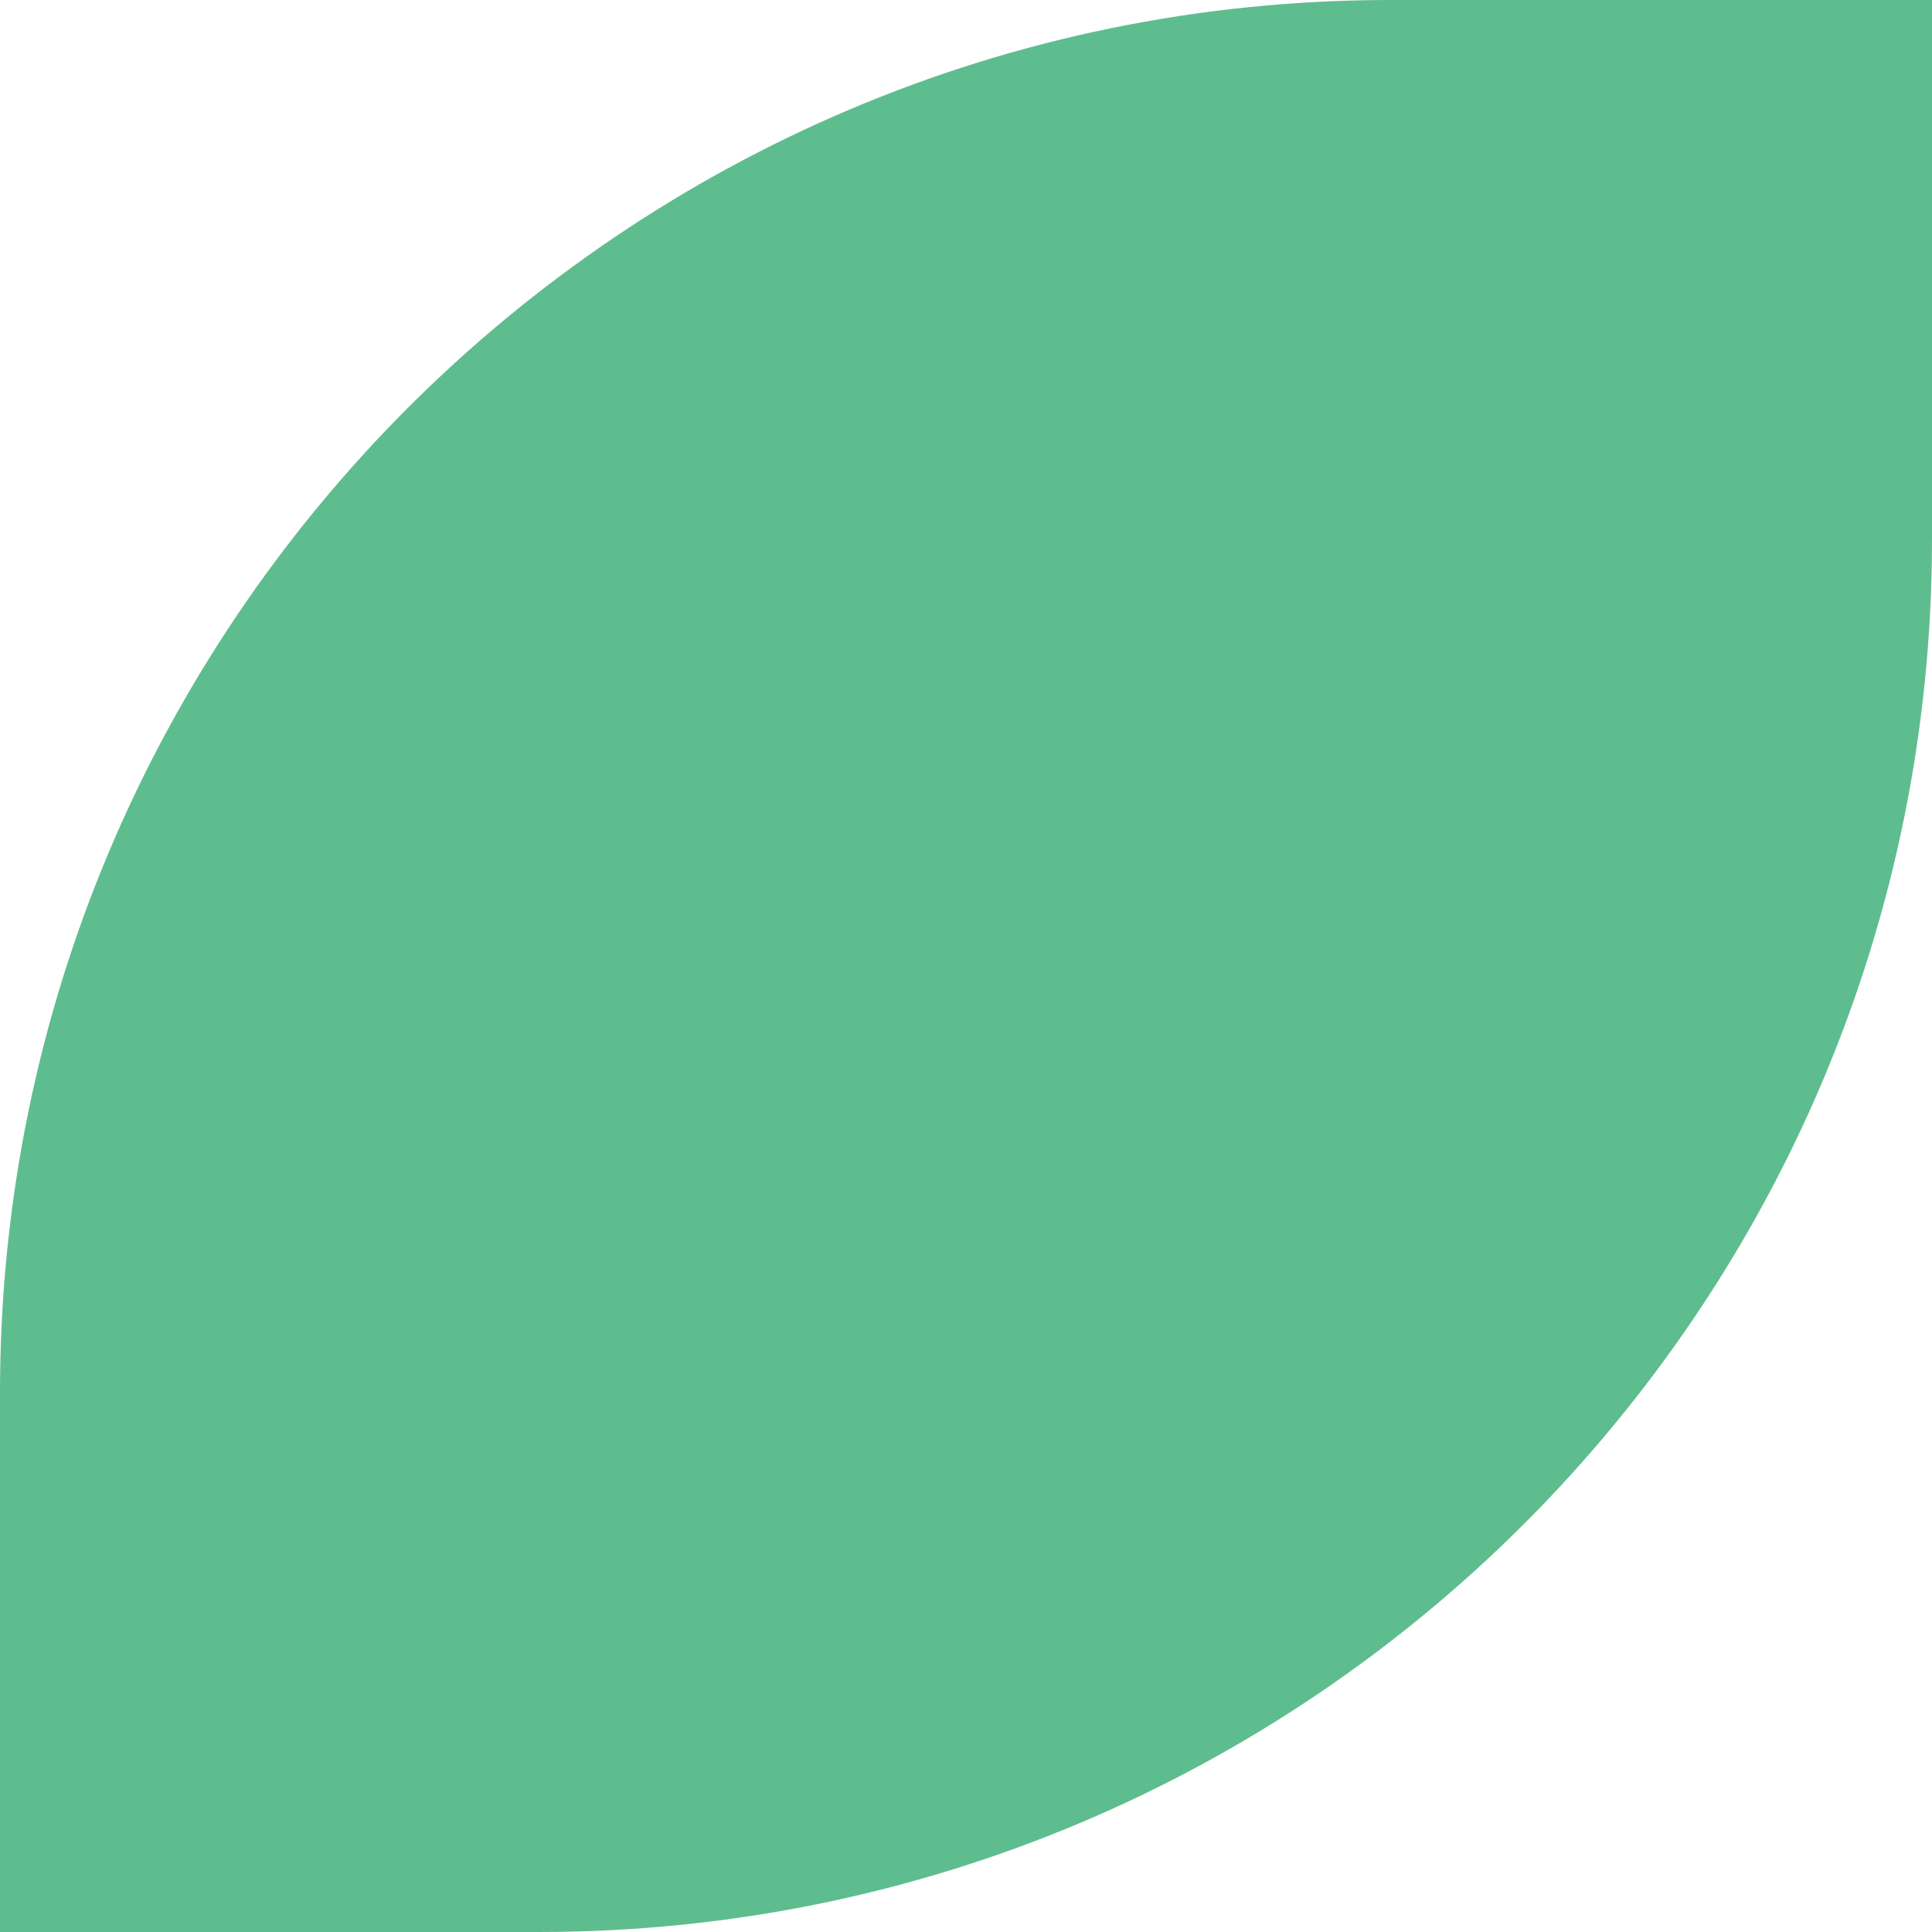 <svg width="30" height="30" viewBox="0 0 30 30" fill="none" xmlns="http://www.w3.org/2000/svg">
<path d="M8.365 30H0V21.623C0 9.693 9.679 0 21.591 0H30V8.377C30 20.307 20.321 30 8.365 30Z" fill="#5EBD8E"/>
</svg>
